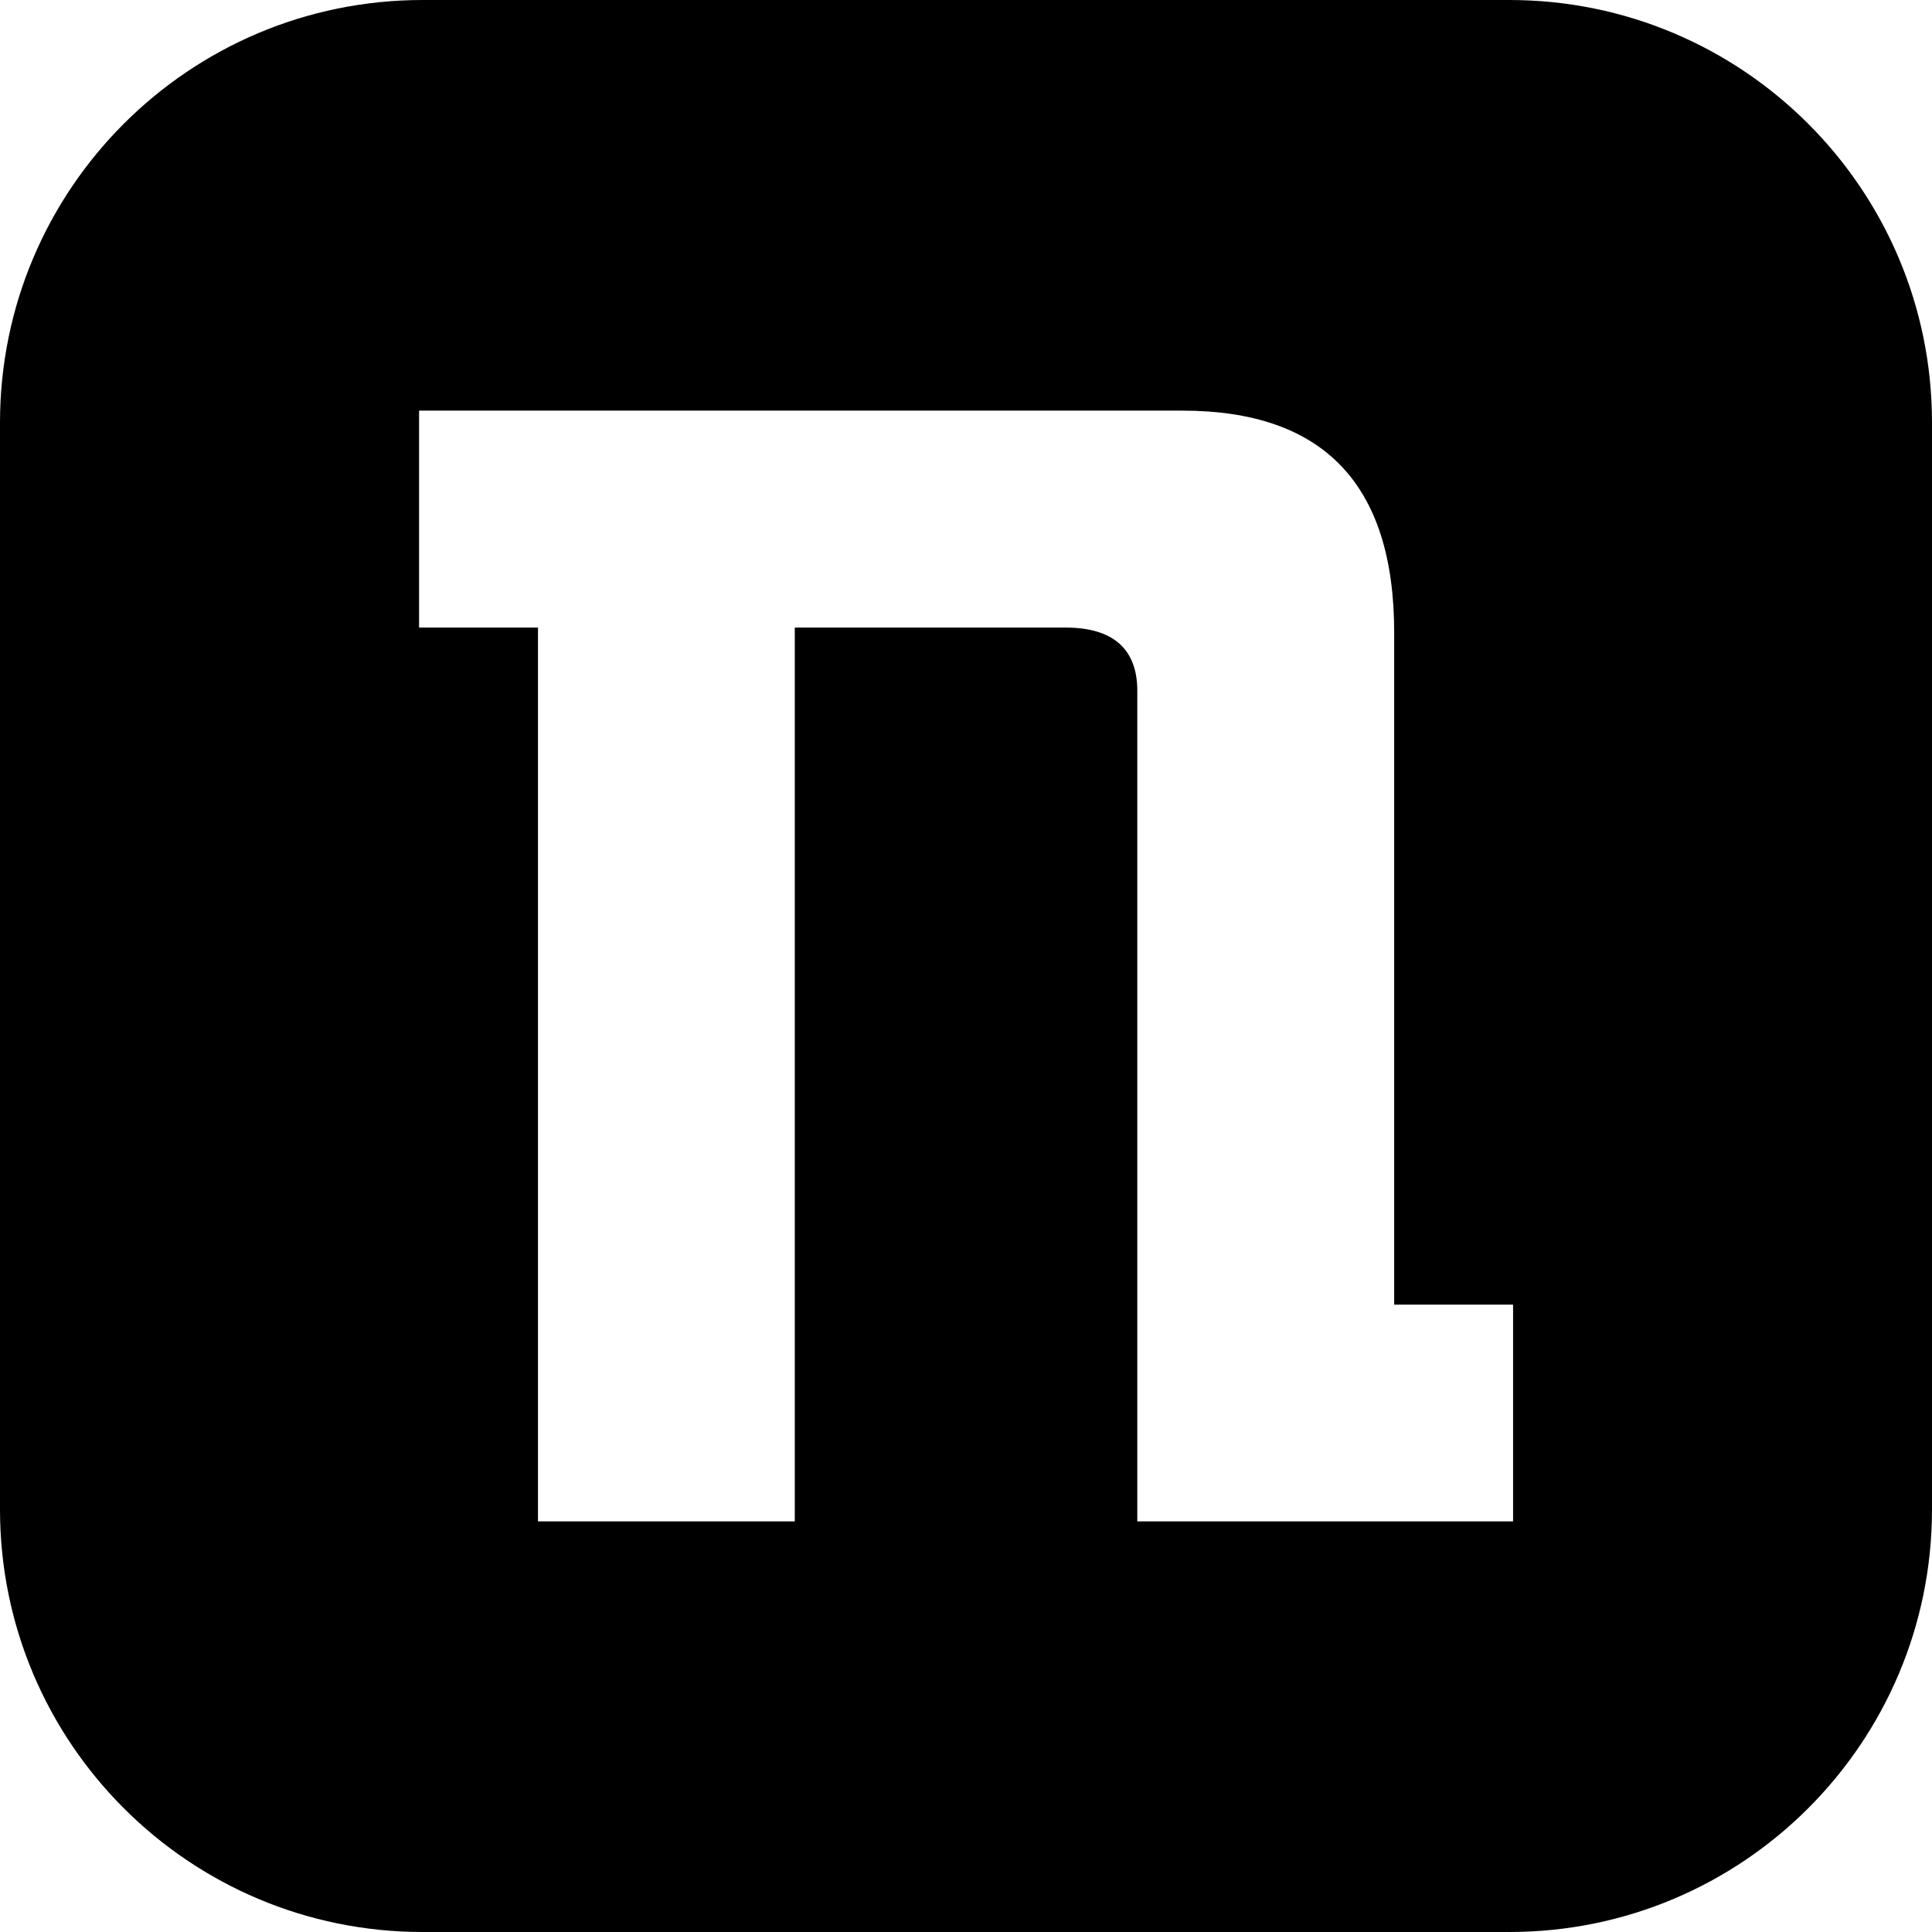 <svg role="img" viewBox="0 0 24 24" xmlns="http://www.w3.org/2000/svg"><title>netcup</title><path d="M18.75 0H5.25C2.35 0 0 2.35 0 5.25v13.5C0 21.649 2.35 24 5.25 24h13.5c2.9 0 5.25-2.35 5.25-5.25V5.25C24 2.35 21.649 0 18.75 0zm.044 18.899h-4.666V8.581c0-.514-.297-.785-.888-.785h-3.367v11.103H6.683V7.796h-1.477V5.101h9.483c1.744 0 2.63.908 2.63 2.755v8.351h1.477v2.692z"/></svg>
